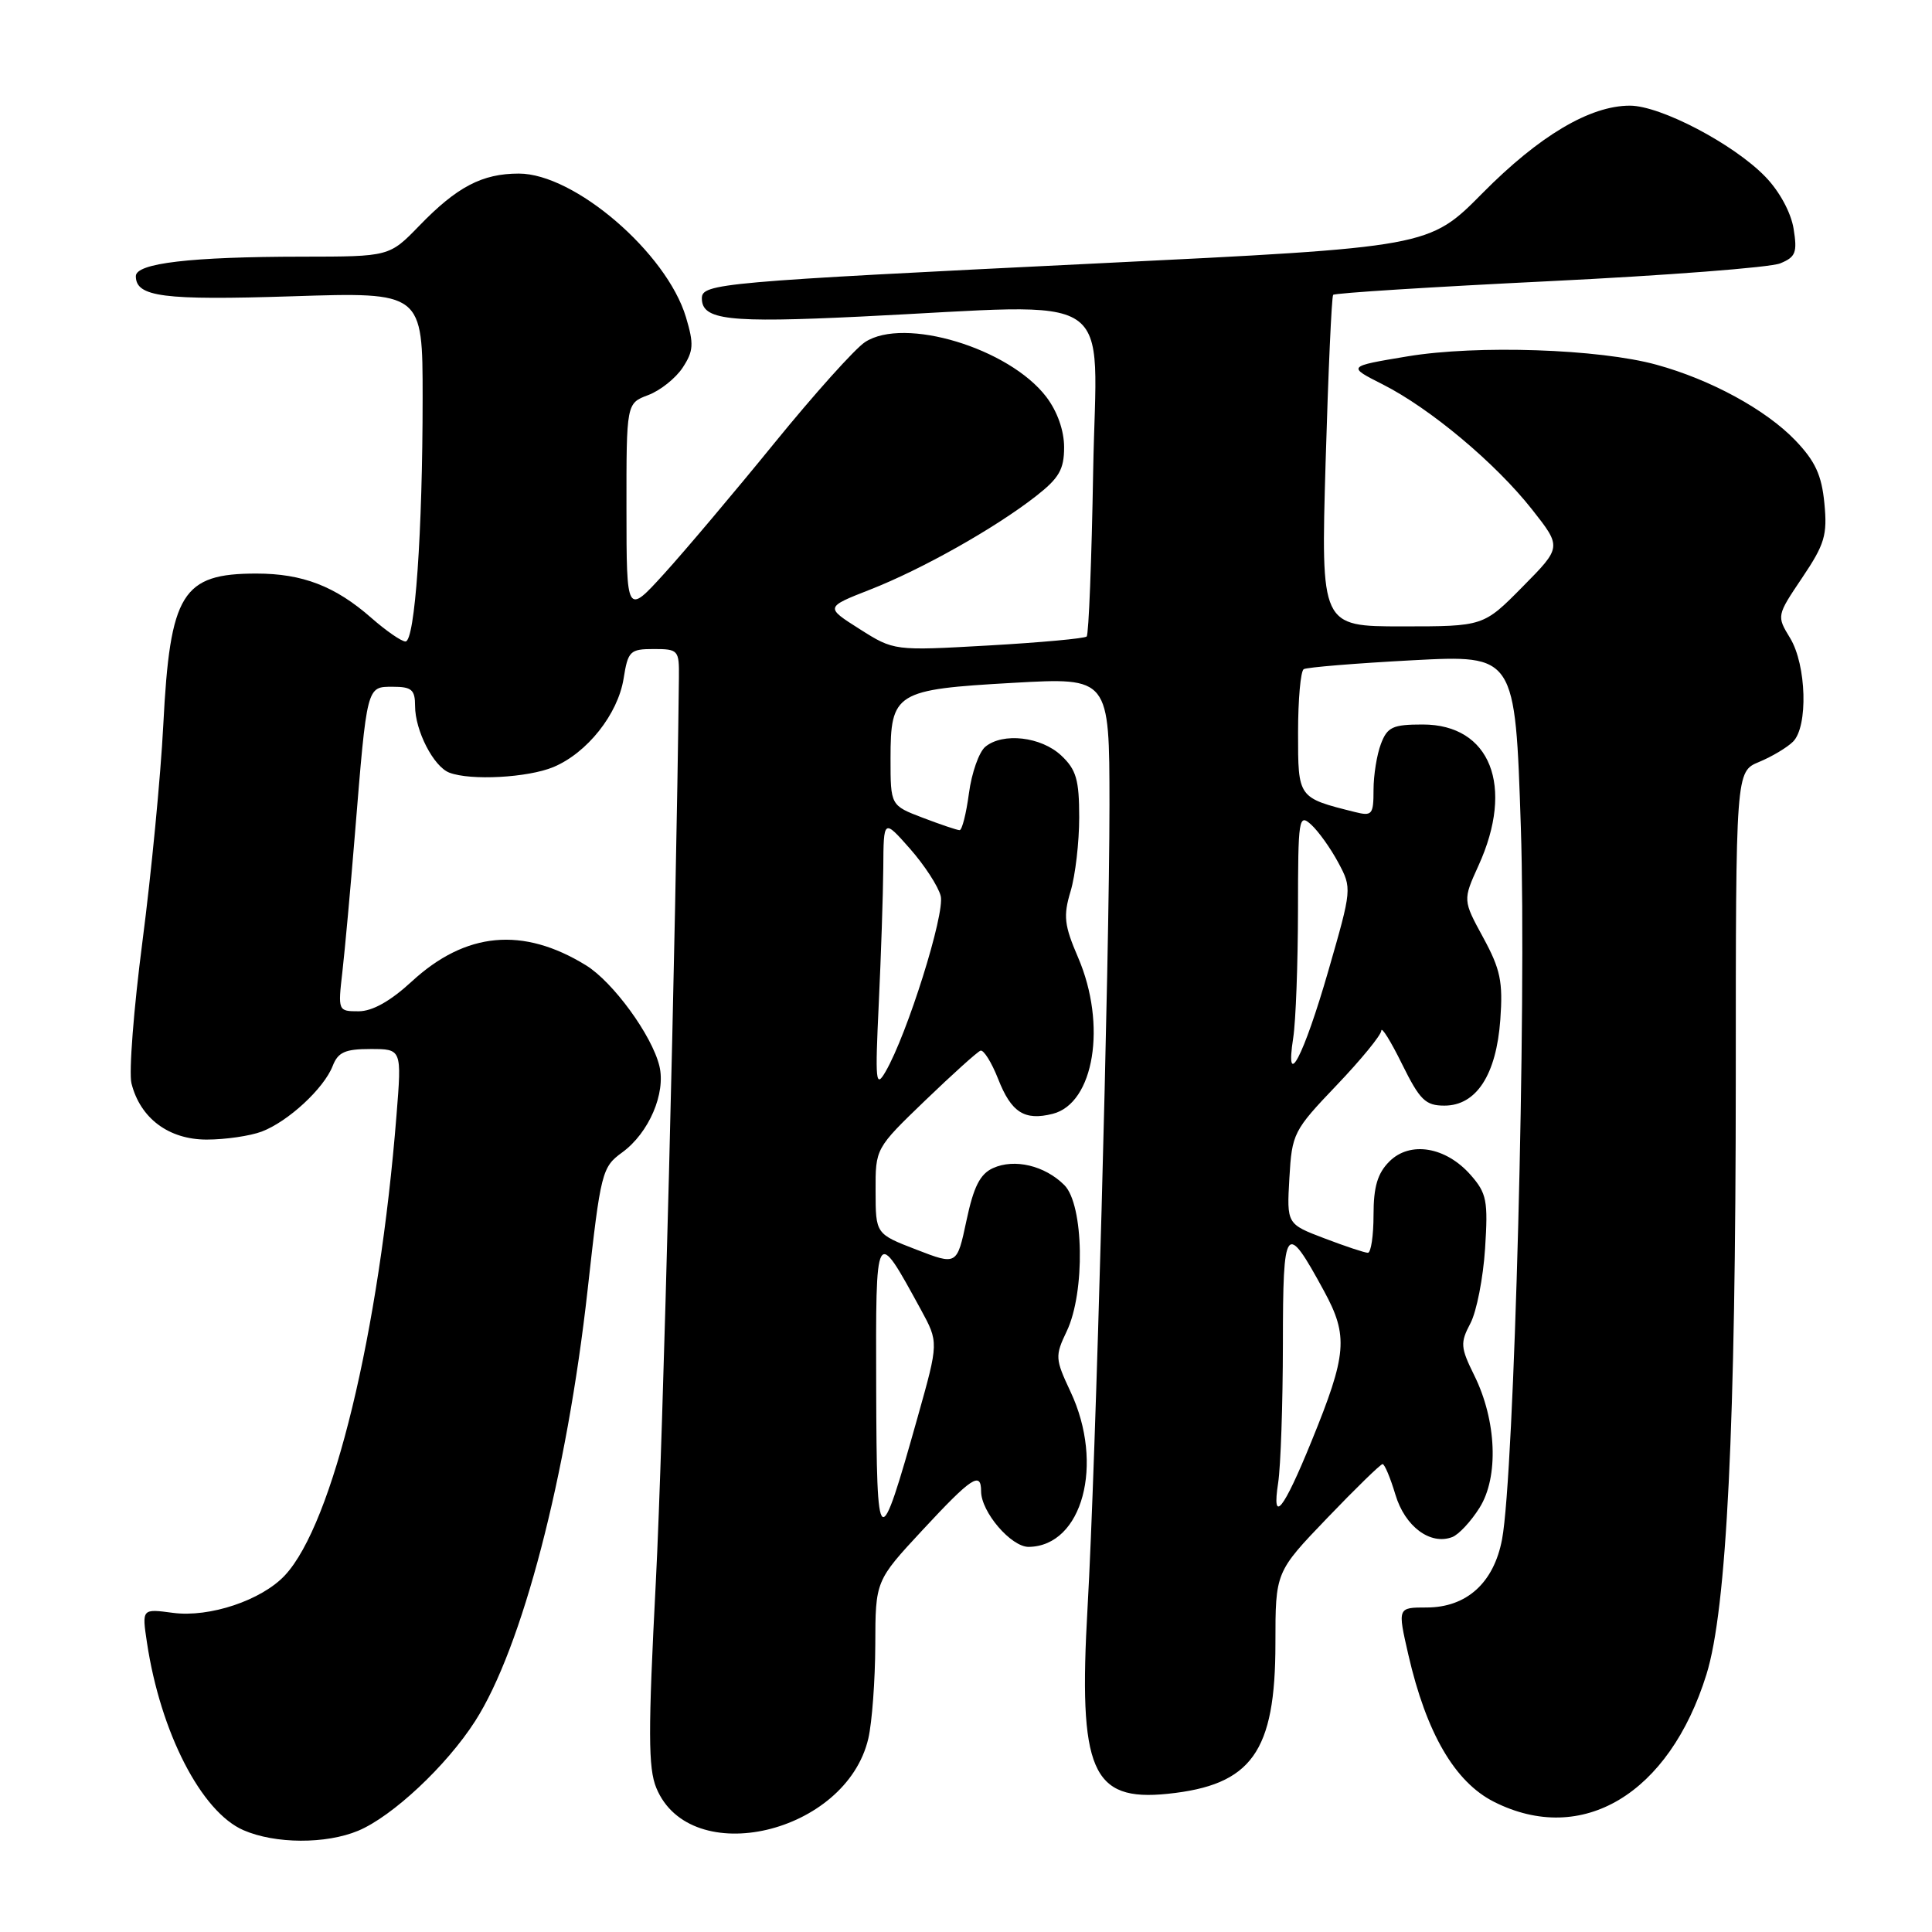 <?xml version="1.0" encoding="UTF-8" standalone="no"?>
<!DOCTYPE svg PUBLIC "-//W3C//DTD SVG 1.1//EN" "http://www.w3.org/Graphics/SVG/1.1/DTD/svg11.dtd" >
<svg xmlns="http://www.w3.org/2000/svg" xmlns:xlink="http://www.w3.org/1999/xlink" version="1.1" viewBox="0 0 256 256">
 <g >
 <path fill="currentColor"
d=" M 47.47 242.58 C 52.00 240.68 59.17 233.97 62.95 228.07 C 69.17 218.39 75.11 195.61 77.86 170.93 C 79.60 155.25 79.76 154.65 82.46 152.69 C 85.99 150.11 88.25 144.85 87.37 141.24 C 86.37 137.16 81.23 130.12 77.65 127.91 C 69.28 122.76 61.70 123.47 54.55 130.06 C 51.73 132.66 49.34 134.00 47.52 134.00 C 44.79 134.00 44.77 133.96 45.37 128.75 C 45.70 125.86 46.45 117.65 47.03 110.50 C 48.64 90.75 48.57 91.00 52.05 91.00 C 54.55 91.00 55.00 91.39 55.00 93.55 C 55.00 96.81 57.45 101.58 59.54 102.38 C 62.36 103.46 69.94 103.05 73.33 101.64 C 77.80 99.77 81.87 94.64 82.63 89.92 C 83.21 86.26 83.48 86.00 86.63 86.00 C 89.87 86.00 90.00 86.15 89.96 89.75 C 89.57 123.83 87.86 191.02 86.90 209.62 C 85.87 229.45 85.88 234.30 86.97 236.92 C 91.48 247.81 112.13 242.98 115.06 230.35 C 115.55 228.23 115.96 222.67 115.98 217.98 C 116.00 209.46 116.00 209.46 122.25 202.73 C 128.74 195.74 130.00 194.91 130.00 197.60 C 130.00 200.35 133.99 205.00 136.32 204.97 C 143.43 204.86 146.36 194.00 141.85 184.41 C 139.81 180.06 139.78 179.68 141.35 176.39 C 143.81 171.23 143.62 159.62 141.03 157.03 C 138.44 154.44 134.42 153.49 131.58 154.78 C 129.86 155.56 129.01 157.25 128.06 161.74 C 126.80 167.66 126.80 167.66 121.42 165.58 C 116.03 163.50 116.03 163.50 116.02 157.83 C 116.00 152.17 116.00 152.17 122.58 145.83 C 126.20 142.35 129.50 139.37 129.92 139.22 C 130.33 139.07 131.39 140.76 132.26 142.97 C 134.00 147.41 135.75 148.53 139.48 147.59 C 144.98 146.21 146.68 135.78 142.86 126.89 C 141.01 122.59 140.87 121.38 141.86 118.09 C 142.49 115.99 143.00 111.59 143.00 108.31 C 143.00 103.32 142.61 101.98 140.62 100.11 C 137.96 97.61 132.88 97.03 130.56 98.95 C 129.72 99.65 128.75 102.41 128.39 105.11 C 128.03 107.80 127.48 110.00 127.15 110.00 C 126.83 110.00 124.64 109.26 122.28 108.36 C 118.00 106.73 118.00 106.73 118.00 100.52 C 118.00 91.75 118.64 91.36 134.25 90.48 C 147.00 89.76 147.00 89.76 147.01 106.63 C 147.01 127.03 145.18 194.29 144.11 212.95 C 142.87 234.62 144.63 238.73 154.72 237.69 C 165.86 236.54 169.00 232.16 169.00 217.75 C 169.00 208.30 169.00 208.30 175.86 201.15 C 179.63 197.22 182.93 194.00 183.20 194.00 C 183.47 194.00 184.23 195.82 184.90 198.05 C 186.16 202.27 189.52 204.78 192.43 203.67 C 193.29 203.34 194.92 201.59 196.05 199.78 C 198.61 195.71 198.31 188.23 195.35 182.25 C 193.52 178.54 193.47 177.94 194.84 175.34 C 195.66 173.78 196.53 169.32 196.78 165.44 C 197.19 159.10 197.00 158.12 194.87 155.69 C 191.58 151.95 186.84 151.16 184.10 153.90 C 182.53 155.47 182.00 157.25 182.00 161.00 C 182.00 163.75 181.66 166.00 181.25 166.00 C 180.84 166.00 178.25 165.14 175.50 164.09 C 170.50 162.19 170.50 162.19 170.85 156.09 C 171.19 150.19 171.39 149.79 177.10 143.81 C 180.35 140.41 183.01 137.15 183.03 136.57 C 183.05 135.98 184.29 137.97 185.78 141.00 C 188.14 145.77 188.88 146.50 191.39 146.50 C 195.62 146.50 198.27 142.43 198.80 135.11 C 199.16 130.08 198.82 128.44 196.53 124.23 C 193.83 119.27 193.83 119.27 195.91 114.69 C 200.71 104.16 197.48 96.00 188.52 96.00 C 184.54 96.00 183.83 96.33 182.98 98.57 C 182.44 99.98 182.00 102.72 182.00 104.67 C 182.00 107.94 181.81 108.17 179.54 107.60 C 171.95 105.70 172.00 105.76 172.00 97.08 C 172.00 92.70 172.34 88.91 172.75 88.67 C 173.16 88.42 179.64 87.89 187.13 87.49 C 200.77 86.77 200.77 86.77 201.52 109.64 C 202.29 133.06 200.65 195.39 199.03 203.97 C 197.94 209.74 194.33 213.00 189.03 213.00 C 185.18 213.00 185.18 213.00 186.61 219.25 C 189.00 229.65 192.77 236.13 197.96 238.75 C 209.64 244.64 221.18 237.72 226.11 221.88 C 228.81 213.23 229.99 189.13 230.00 142.87 C 230.00 102.24 230.00 102.24 233.09 100.96 C 234.78 100.26 236.81 99.05 237.59 98.27 C 239.60 96.26 239.37 88.13 237.20 84.55 C 235.41 81.61 235.41 81.59 238.80 76.55 C 241.78 72.12 242.15 70.91 241.74 66.69 C 241.38 62.95 240.53 61.11 237.89 58.35 C 233.98 54.28 226.68 50.30 219.50 48.33 C 211.88 46.23 195.72 45.69 186.50 47.22 C 178.50 48.55 178.50 48.55 183.21 50.93 C 189.50 54.11 198.16 61.36 203.00 67.50 C 206.94 72.50 206.94 72.50 201.75 77.75 C 196.57 83.00 196.57 83.00 185.80 83.00 C 175.02 83.00 175.02 83.00 175.65 61.25 C 176.00 49.29 176.45 39.31 176.65 39.07 C 176.86 38.83 189.73 38.02 205.26 37.26 C 220.79 36.50 234.57 35.44 235.88 34.90 C 237.94 34.06 238.17 33.46 237.66 30.30 C 237.31 28.15 235.78 25.33 233.91 23.41 C 229.72 19.08 220.03 14.00 215.97 14.00 C 210.67 14.00 203.96 17.99 196.43 25.60 C 189.36 32.75 189.36 32.75 145.43 34.90 C 95.42 37.35 93.00 37.56 93.00 39.53 C 93.00 42.40 96.46 42.80 114.00 41.95 C 148.78 40.27 145.28 37.94 144.85 62.43 C 144.65 74.21 144.26 84.07 143.99 84.34 C 143.72 84.60 137.87 85.14 130.98 85.53 C 118.46 86.24 118.46 86.24 113.90 83.35 C 109.34 80.46 109.34 80.46 115.28 78.13 C 122.14 75.45 131.83 69.99 137.25 65.76 C 140.34 63.35 141.00 62.20 141.00 59.26 C 141.00 57.05 140.10 54.51 138.64 52.59 C 133.71 46.13 119.81 41.93 114.62 45.33 C 113.29 46.20 107.89 52.22 102.61 58.71 C 97.34 65.19 90.77 72.97 88.02 76.00 C 83.02 81.50 83.02 81.50 83.01 67.47 C 83.00 53.44 83.00 53.44 85.89 52.35 C 87.49 51.75 89.54 50.11 90.46 48.71 C 91.90 46.51 91.96 45.59 90.89 42.02 C 88.33 33.50 76.12 23.00 68.75 23.00 C 63.89 23.00 60.55 24.75 55.55 29.92 C 51.59 34.00 51.59 34.00 40.05 34.01 C 25.30 34.02 18.00 34.87 18.00 36.59 C 18.00 39.34 21.61 39.81 38.71 39.26 C 56.00 38.70 56.00 38.70 56.00 52.70 C 56.00 70.48 54.98 85.00 53.73 85.00 C 53.20 85.00 51.16 83.59 49.20 81.87 C 44.42 77.67 40.08 76.00 33.97 76.00 C 24.13 76.00 22.53 78.59 21.64 96.00 C 21.29 102.88 20.04 115.79 18.88 124.71 C 17.72 133.62 17.06 142.10 17.42 143.55 C 18.58 148.18 22.36 151.00 27.39 151.00 C 29.85 151.00 33.14 150.52 34.68 149.94 C 38.18 148.61 42.91 144.24 44.08 141.25 C 44.79 139.42 45.72 139.00 49.09 139.00 C 53.24 139.00 53.24 139.00 52.54 147.75 C 50.26 176.53 44.11 201.90 37.77 208.72 C 34.69 212.04 27.76 214.36 22.91 213.71 C 18.80 213.16 18.80 213.16 19.47 217.63 C 21.26 229.55 26.67 240.08 32.26 242.51 C 36.47 244.34 43.18 244.37 47.47 242.58 Z  M 116.10 184.00 C 116.04 162.36 115.97 162.47 122.01 173.51 C 124.38 177.86 124.38 177.86 121.62 187.68 C 116.43 206.12 116.17 205.95 116.10 184.00 Z  M 169.36 196.50 C 169.70 194.30 169.98 186.03 169.99 178.13 C 170.00 162.14 170.34 161.70 175.43 171.05 C 178.69 177.04 178.49 179.43 173.77 191.00 C 170.05 200.14 168.50 202.07 169.36 196.50 Z  M 116.44 133.00 C 116.74 126.67 117.01 118.58 117.04 115.00 C 117.08 108.50 117.08 108.50 120.57 112.45 C 122.49 114.63 124.33 117.45 124.65 118.73 C 125.23 121.07 120.21 137.06 117.34 142.00 C 116.03 144.26 115.95 143.38 116.44 133.00 Z  M 171.36 137.50 C 171.70 135.30 171.98 127.69 171.99 120.60 C 172.00 108.36 172.09 107.77 173.75 109.28 C 174.71 110.16 176.32 112.41 177.33 114.30 C 179.15 117.70 179.14 117.78 176.02 128.61 C 172.73 140.02 170.23 144.78 171.36 137.50 Z "/>
</g>
</svg>
